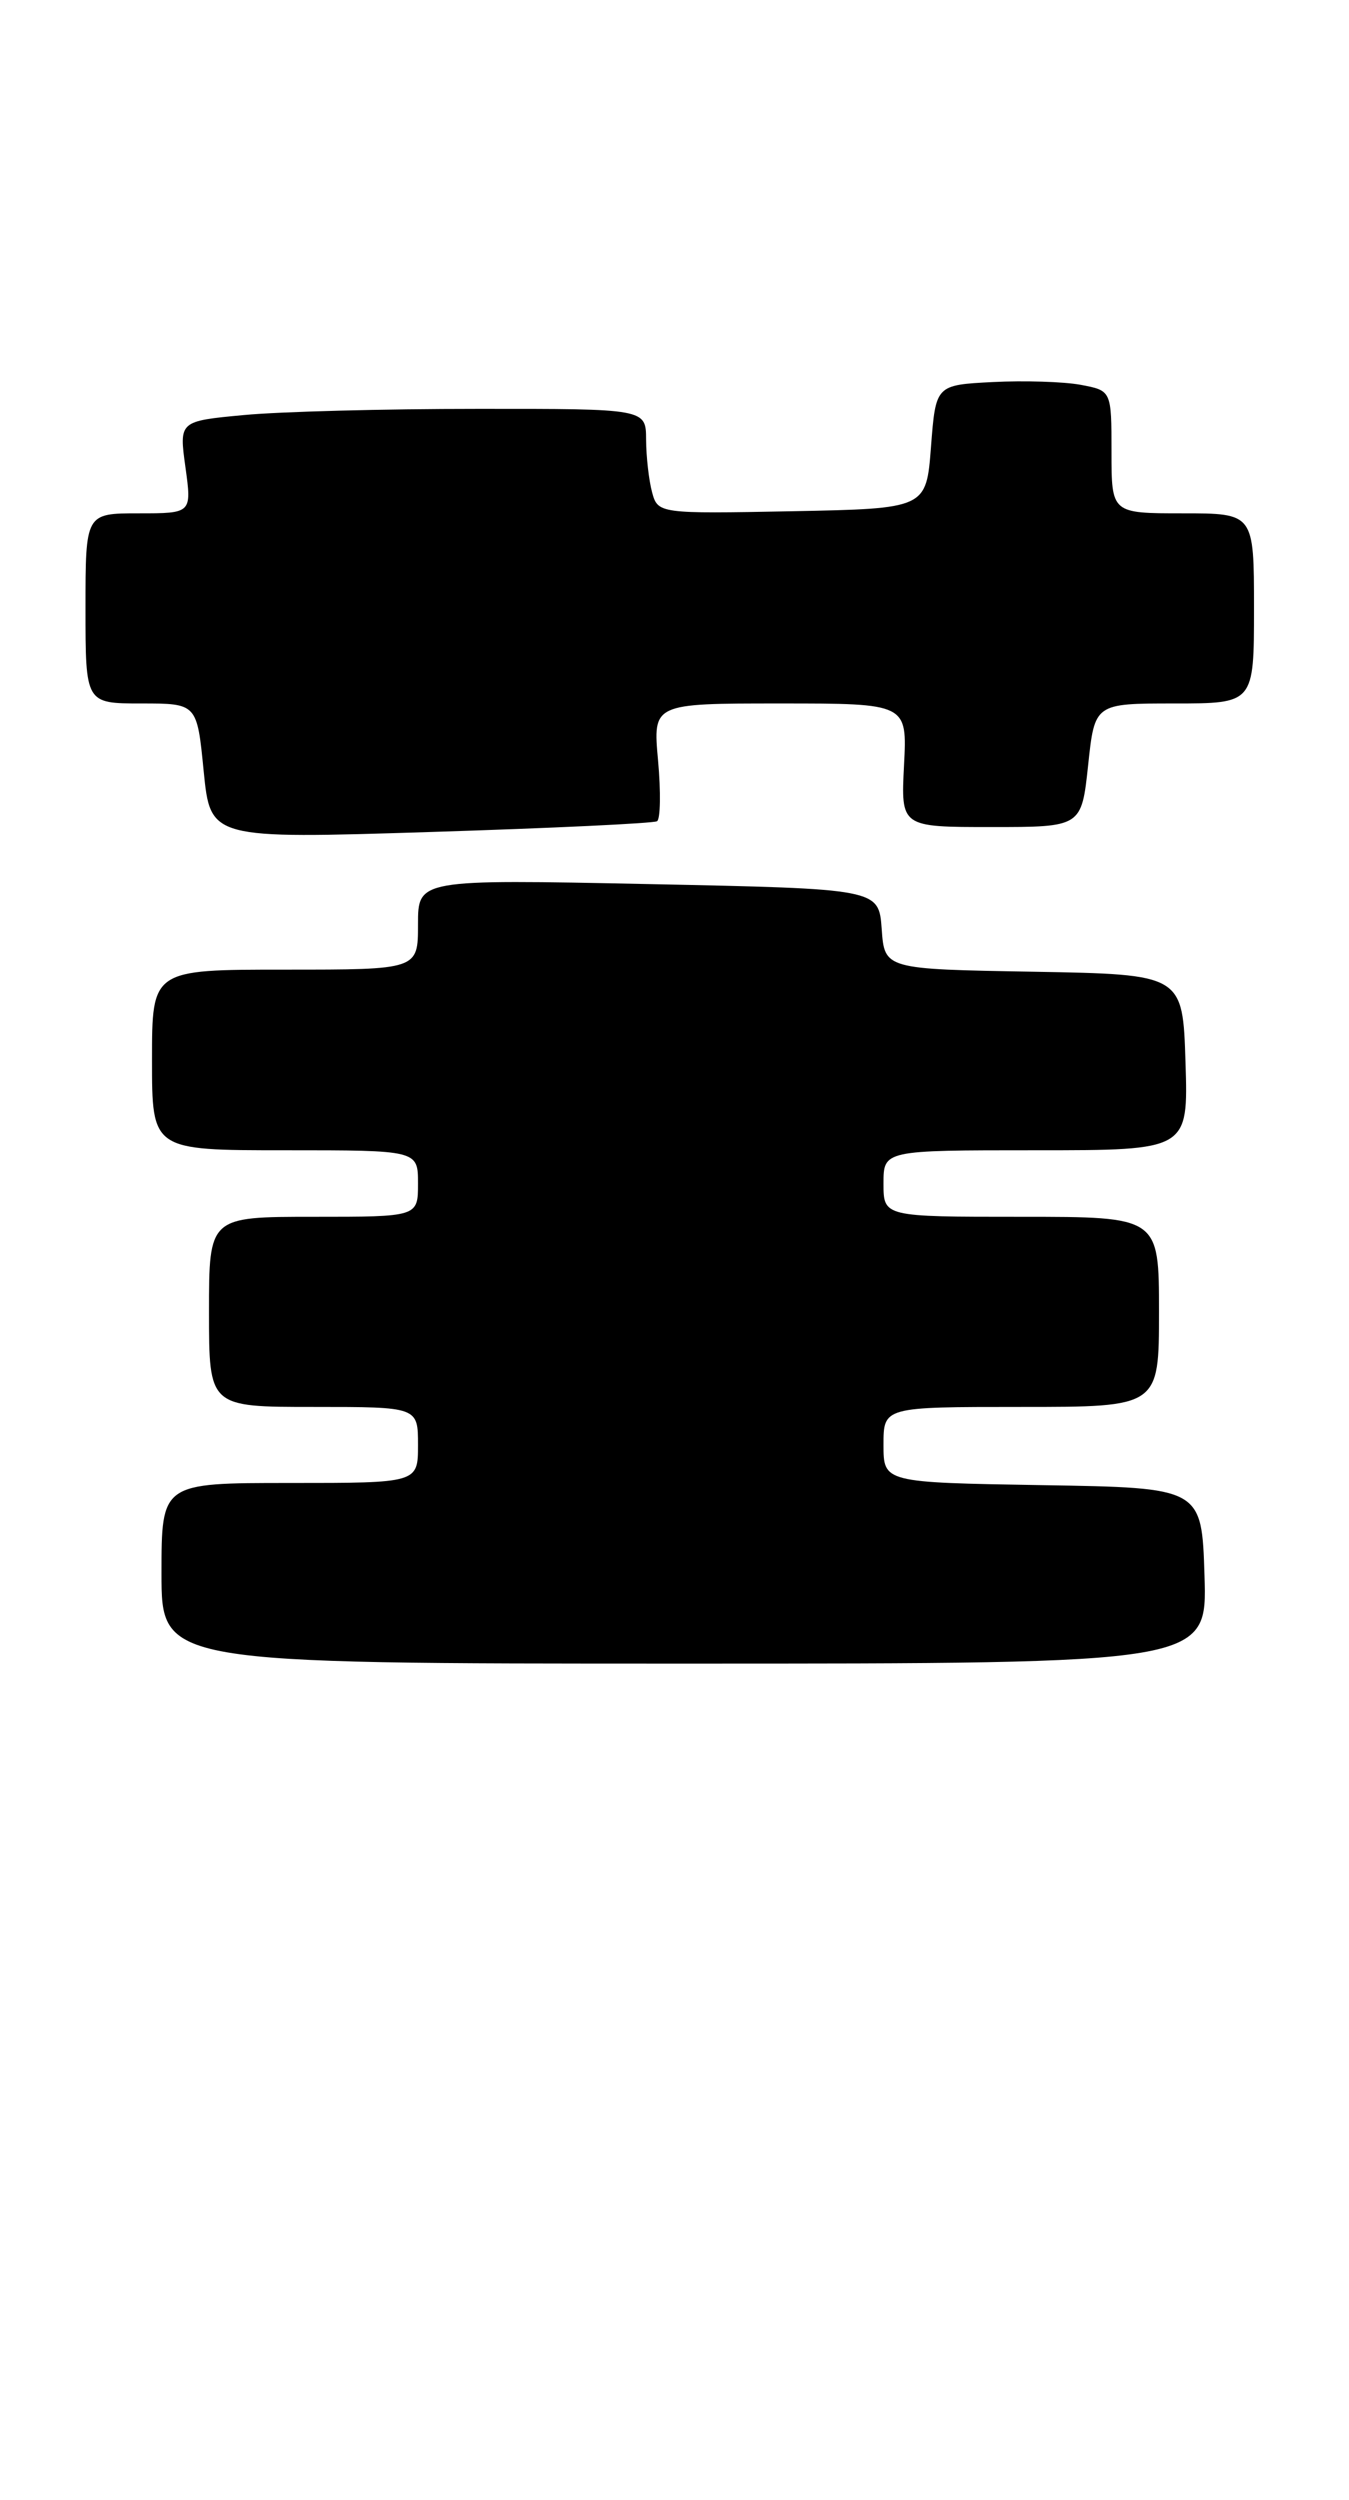 <?xml version="1.0" encoding="UTF-8" standalone="no"?>
<!DOCTYPE svg PUBLIC "-//W3C//DTD SVG 1.1//EN" "http://www.w3.org/Graphics/SVG/1.1/DTD/svg11.dtd" >
<svg xmlns="http://www.w3.org/2000/svg" xmlns:xlink="http://www.w3.org/1999/xlink" version="1.1" viewBox="0 0 142 263">
 <g >
 <path fill="currentColor"
d=" M 126.79 165.75 C 126.50 156.50 126.50 156.50 109.75 156.23 C 93.00 155.95 93.00 155.95 93.00 151.98 C 93.00 148.00 93.00 148.00 107.50 148.00 C 122.00 148.00 122.00 148.00 122.00 138.00 C 122.00 128.00 122.00 128.00 107.50 128.00 C 93.00 128.00 93.00 128.00 93.00 124.50 C 93.00 121.00 93.00 121.00 109.04 121.00 C 125.08 121.00 125.08 121.00 124.79 111.75 C 124.50 102.50 124.50 102.50 108.81 102.22 C 93.11 101.95 93.11 101.95 92.81 97.72 C 92.50 93.50 92.50 93.50 68.25 93.00 C 44.00 92.50 44.00 92.50 44.00 97.25 C 44.00 102.00 44.00 102.00 30.00 102.00 C 16.00 102.00 16.00 102.00 16.00 111.50 C 16.00 121.00 16.00 121.00 30.00 121.00 C 44.00 121.00 44.00 121.00 44.00 124.50 C 44.00 128.00 44.00 128.00 33.00 128.00 C 22.00 128.00 22.00 128.00 22.00 138.00 C 22.00 148.00 22.00 148.00 33.00 148.00 C 44.00 148.00 44.00 148.00 44.00 152.00 C 44.00 156.00 44.00 156.00 30.50 156.00 C 17.00 156.00 17.00 156.00 17.00 165.50 C 17.00 175.00 17.00 175.00 72.04 175.00 C 127.08 175.00 127.08 175.00 126.79 165.75 Z  M 69.16 86.39 C 69.52 86.18 69.57 83.30 69.27 80.00 C 68.72 74.00 68.72 74.00 82.11 74.00 C 95.50 74.00 95.50 74.00 95.16 80.50 C 94.83 87.00 94.83 87.00 104.34 87.00 C 113.84 87.00 113.84 87.00 114.54 80.50 C 115.23 74.00 115.23 74.00 123.62 74.00 C 132.00 74.00 132.00 74.00 132.00 64.00 C 132.00 54.00 132.00 54.00 124.50 54.00 C 117.00 54.00 117.00 54.00 117.00 47.55 C 117.00 41.09 117.00 41.09 113.75 40.48 C 111.96 40.15 107.80 40.02 104.50 40.19 C 98.50 40.50 98.50 40.50 98.00 47.00 C 97.50 53.50 97.50 53.50 83.37 53.78 C 69.41 54.05 69.24 54.03 68.64 51.78 C 68.30 50.52 68.02 48.04 68.01 46.25 C 68.00 43.00 68.00 43.00 50.25 43.01 C 40.49 43.01 29.43 43.30 25.68 43.66 C 18.85 44.30 18.85 44.30 19.52 49.15 C 20.19 54.00 20.19 54.00 14.59 54.00 C 9.00 54.00 9.00 54.00 9.00 64.00 C 9.00 74.00 9.00 74.00 14.87 74.00 C 20.74 74.00 20.74 74.00 21.44 81.12 C 22.15 88.25 22.15 88.25 45.32 87.52 C 58.07 87.12 68.79 86.61 69.16 86.39 Z "/>
</g>
</svg>